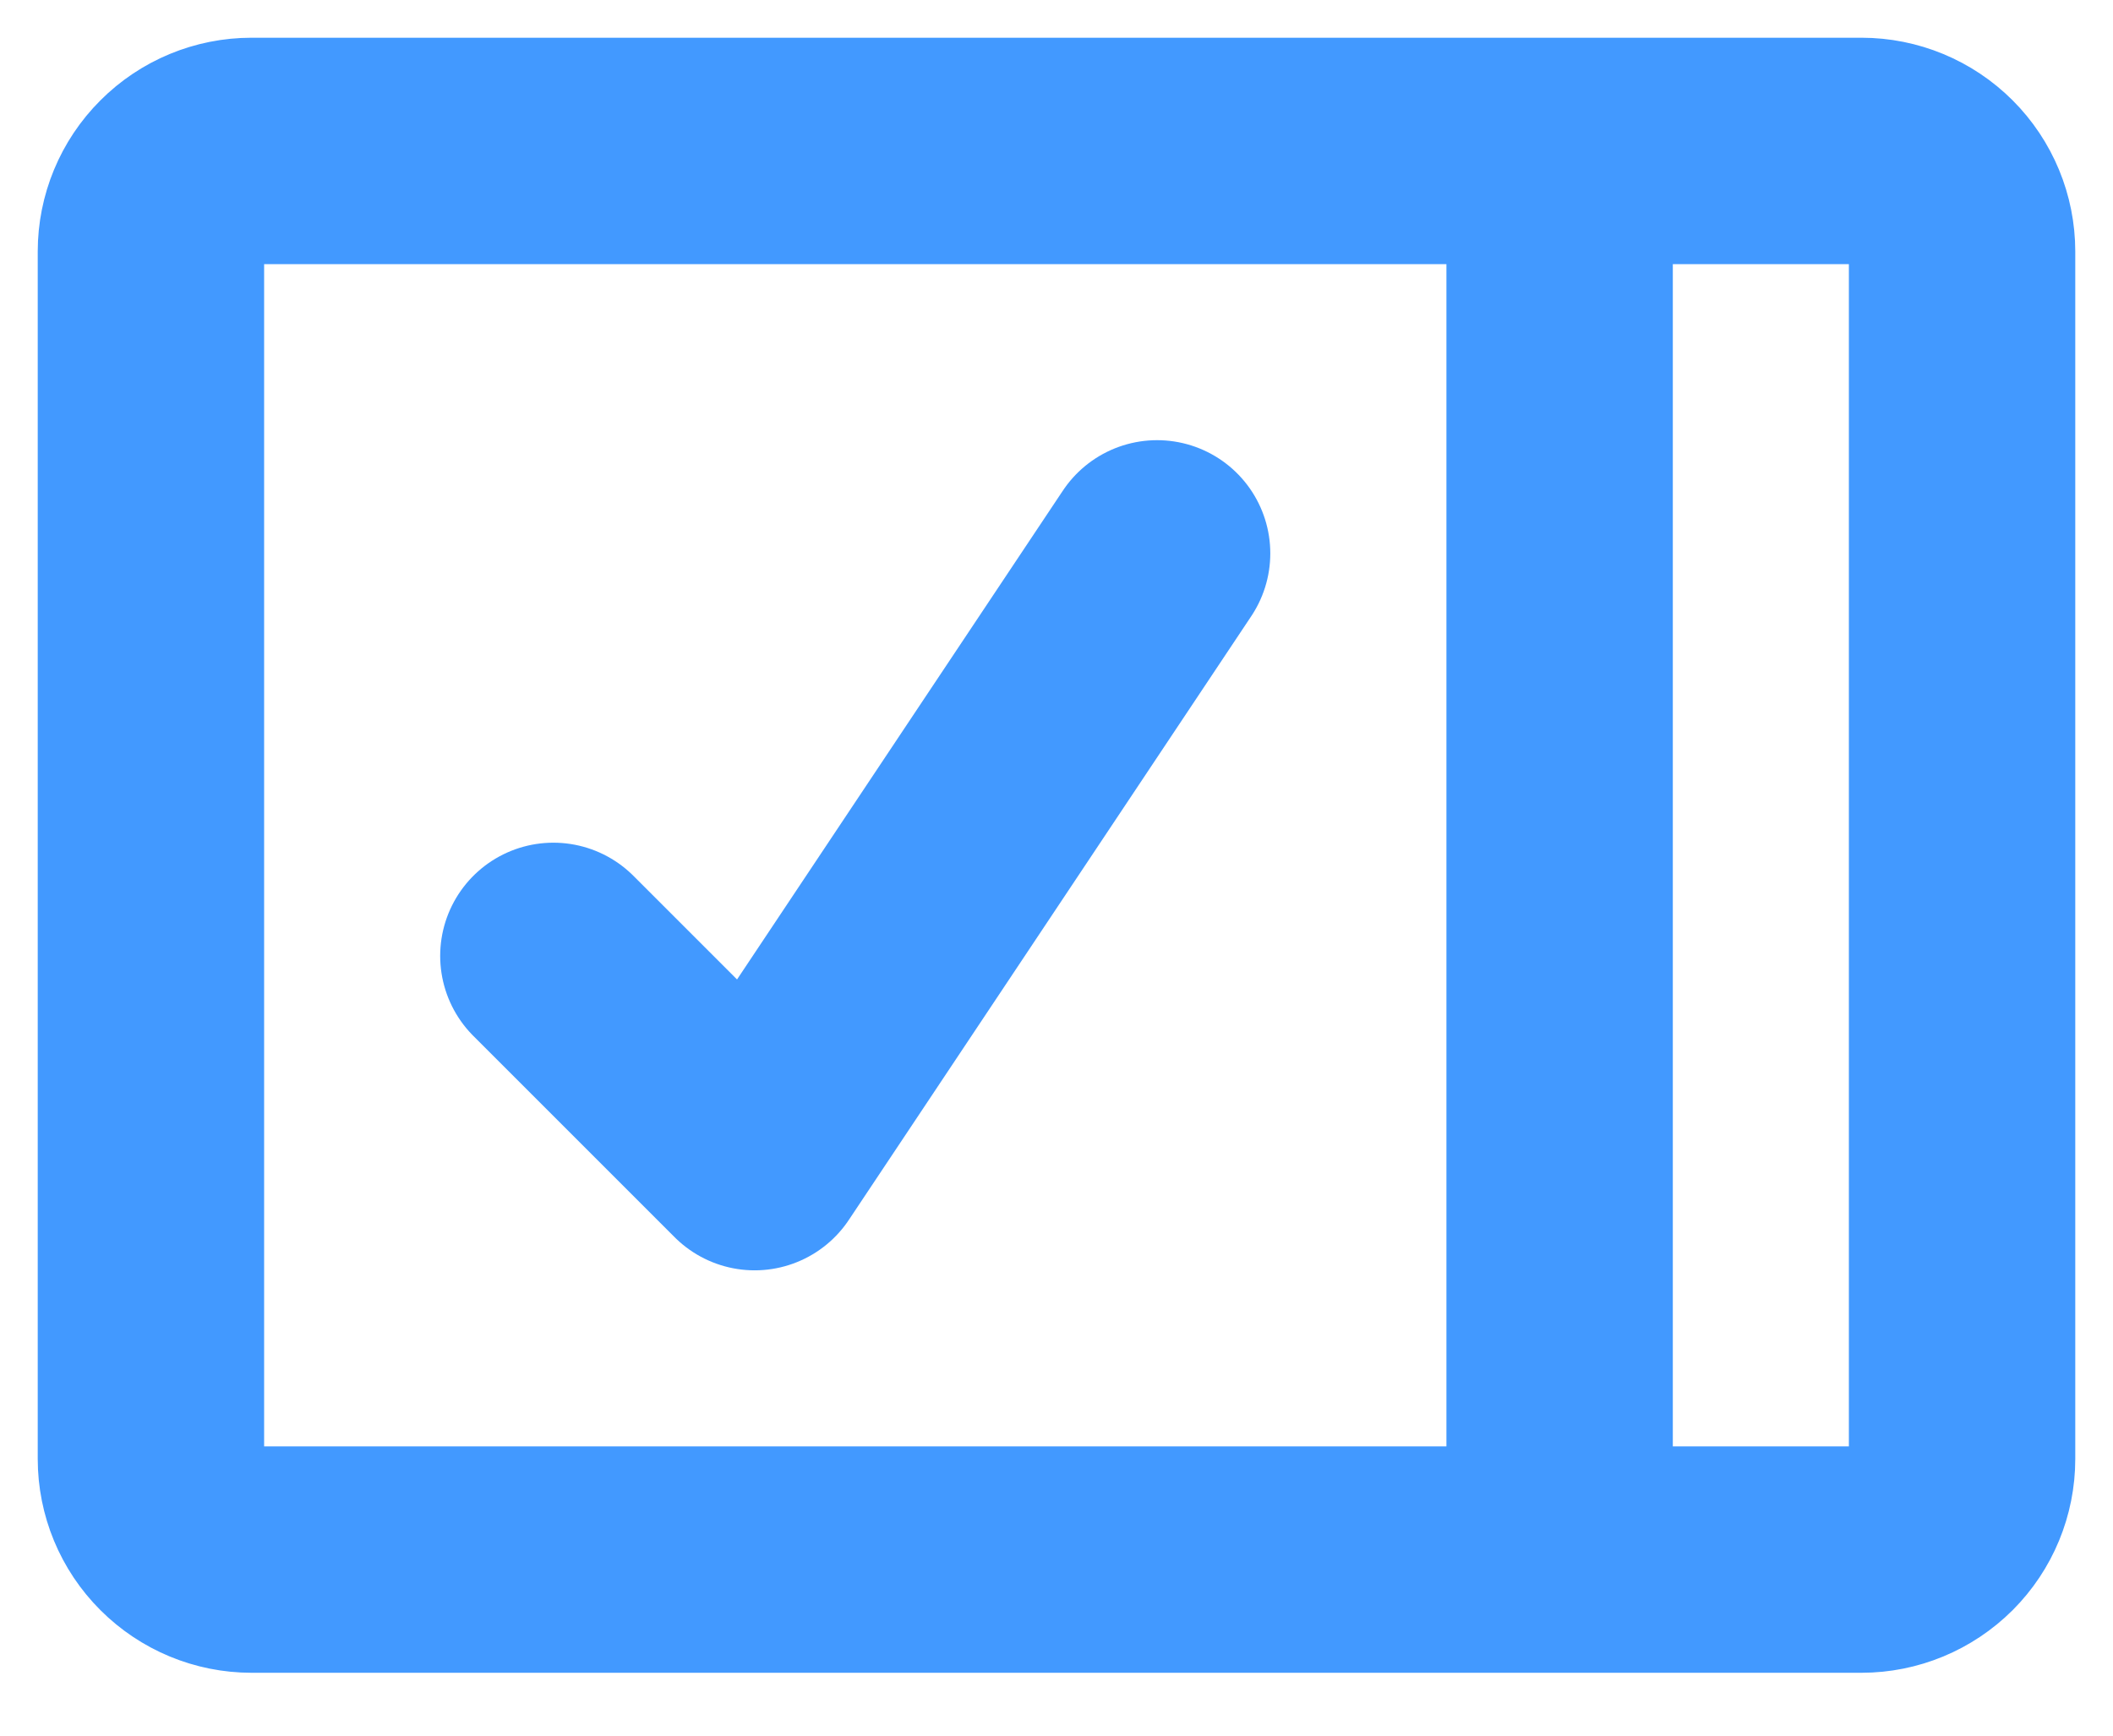 <svg width="28" height="23" viewBox="0 0 28 23" fill="none" xmlns="http://www.w3.org/2000/svg">
<path d="M20.667 20.667H3.333C2.98 20.667 2.641 20.526 2.391 20.276C2.14 20.026 2 19.687 2 19.333V3.333C2 2.98 2.14 2.641 2.391 2.391C2.641 2.14 2.98 2 3.333 2H20.667M20.667 20.667V2M20.667 20.667H24.667C25.02 20.667 25.359 20.526 25.61 20.276C25.86 20.026 26 19.687 26 19.333V3.333C26 2.98 25.86 2.641 25.61 2.391C25.359 2.14 25.02 2 24.667 2H20.667M20.667 20.667V19.333M20.667 2V3.333M20.667 7.335V7.333M20.667 11.335V11.333M20.667 15.335V15.333" stroke="#4299FF" stroke-width="3" stroke-linecap="round" stroke-linejoin="round"/>
<path d="M7.333 12.667L10 15.334L15.333 7.333" stroke="#4299FF" stroke-width="3" stroke-linecap="round" stroke-linejoin="round"/>
</svg>
